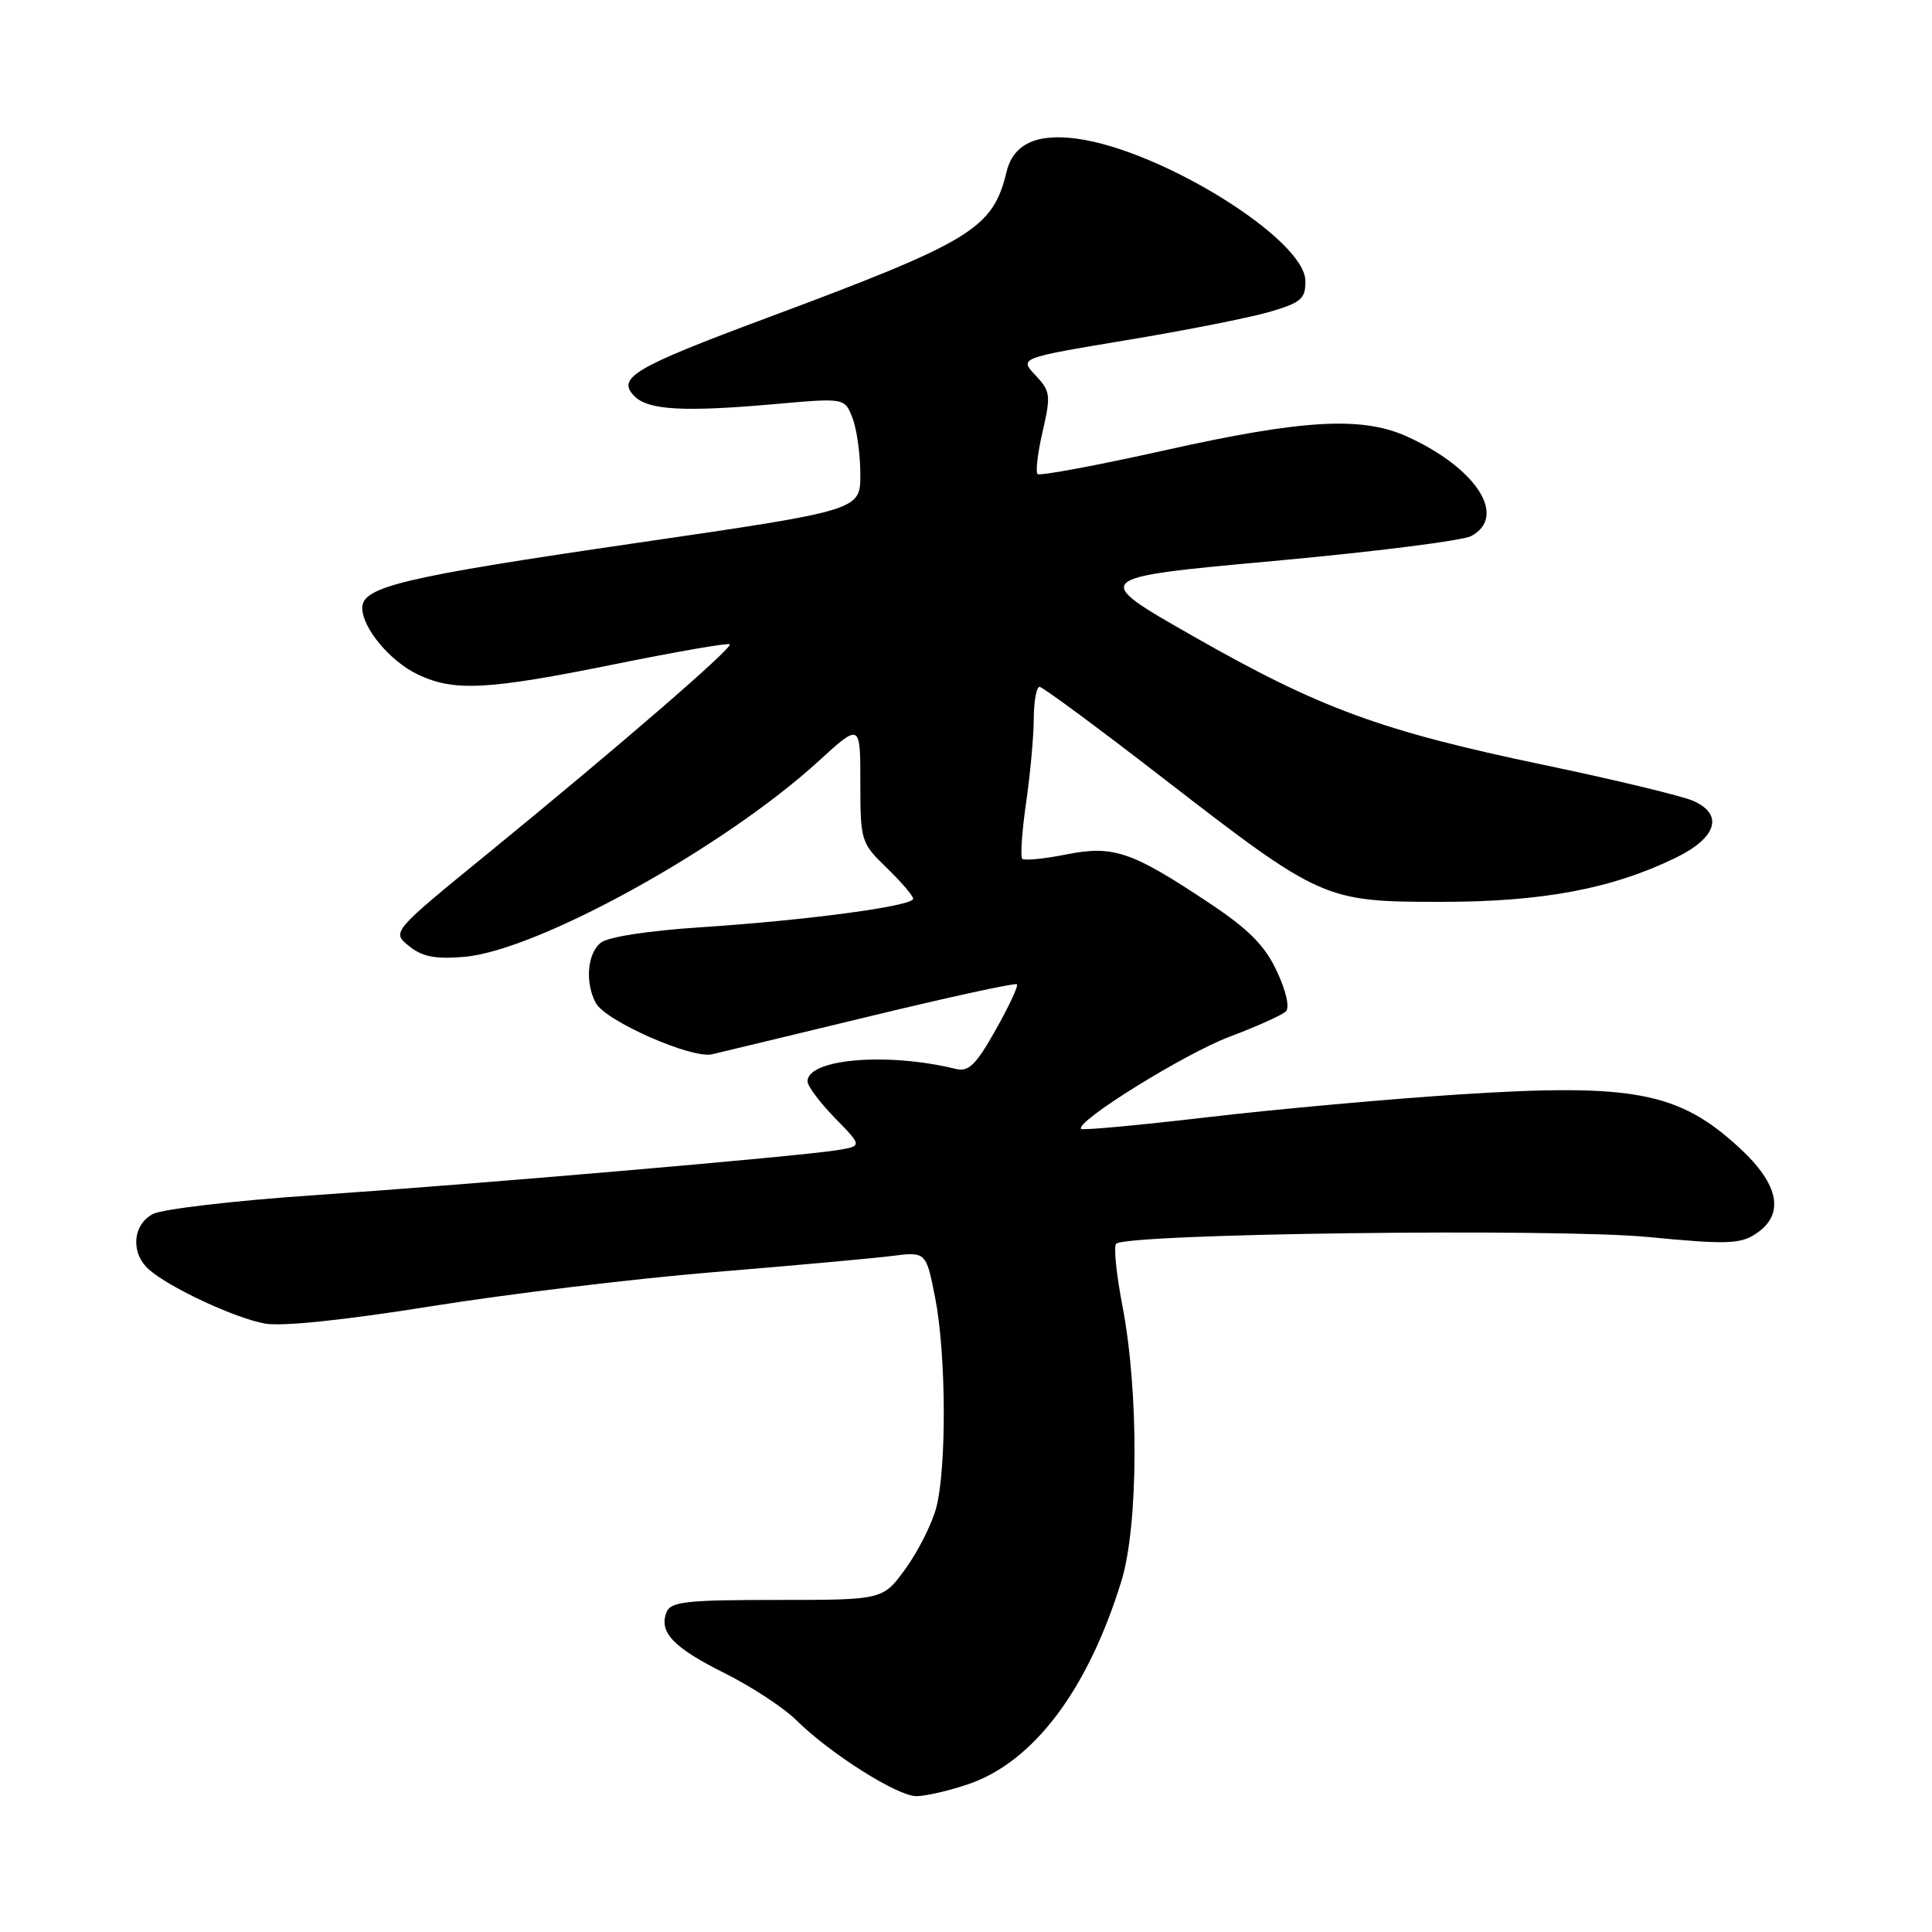 <?xml version="1.0" encoding="UTF-8" standalone="no"?>
<!DOCTYPE svg PUBLIC "-//W3C//DTD SVG 1.1//EN" "http://www.w3.org/Graphics/SVG/1.1/DTD/svg11.dtd" >
<svg xmlns="http://www.w3.org/2000/svg" xmlns:xlink="http://www.w3.org/1999/xlink" version="1.1" viewBox="0 0 256 256">
 <g >
 <path fill="currentColor"
d=" M 128.29 236.42 C 136.95 233.47 144.14 223.94 148.59 209.50 C 150.86 202.16 150.92 184.38 148.72 173.00 C 147.93 168.88 147.55 165.19 147.89 164.81 C 149.08 163.45 206.02 162.73 218.38 163.91 C 228.73 164.91 230.58 164.85 232.63 163.50 C 236.53 160.95 235.79 156.98 230.49 152.10 C 222.46 144.69 216.43 143.54 193.50 145.01 C 184.15 145.61 169.10 146.97 160.06 148.03 C 151.02 149.09 143.46 149.79 143.26 149.59 C 142.36 148.69 156.92 139.64 162.88 137.39 C 166.52 136.02 169.90 134.50 170.39 134.01 C 170.91 133.49 170.41 131.27 169.18 128.67 C 167.58 125.26 165.46 123.13 160.15 119.60 C 149.89 112.78 147.53 111.98 141.22 113.23 C 138.32 113.81 135.72 114.06 135.45 113.79 C 135.19 113.52 135.41 110.19 135.96 106.40 C 136.51 102.60 136.97 97.59 136.98 95.25 C 136.99 92.91 137.34 91.01 137.75 91.01 C 138.16 91.02 145.47 96.42 154.00 103.02 C 175.08 119.32 175.48 119.50 191.00 119.50 C 204.39 119.50 213.55 117.78 222.00 113.68 C 227.44 111.04 228.44 107.98 224.44 106.15 C 222.98 105.49 214.07 103.34 204.64 101.37 C 183.00 96.85 174.89 93.88 158.03 84.26 C 144.50 76.55 144.50 76.55 168.69 74.34 C 181.99 73.13 193.80 71.64 194.94 71.03 C 199.77 68.45 195.67 62.05 186.50 57.87 C 180.51 55.13 172.69 55.57 154.38 59.66 C 145.36 61.67 137.76 63.09 137.48 62.81 C 137.20 62.53 137.50 59.98 138.16 57.15 C 139.26 52.37 139.19 51.83 137.20 49.72 C 135.06 47.44 135.06 47.44 149.28 45.07 C 157.10 43.78 165.64 42.08 168.25 41.32 C 172.42 40.09 173.00 39.59 172.97 37.21 C 172.90 31.71 153.97 19.92 142.73 18.38 C 137.34 17.64 134.26 19.09 133.37 22.78 C 131.54 30.33 128.81 31.99 101.50 42.17 C 83.97 48.70 81.65 50.08 84.08 52.51 C 85.92 54.35 90.65 54.61 102.72 53.54 C 111.94 52.72 111.94 52.72 112.97 55.42 C 113.54 56.91 114.00 60.27 114.00 62.88 C 114.00 67.62 114.00 67.62 84.25 71.96 C 53.49 76.44 48.00 77.74 48.00 80.54 C 48.00 83.21 51.69 87.63 55.38 89.38 C 60.19 91.66 64.59 91.43 81.51 88.00 C 89.66 86.35 96.50 85.16 96.70 85.37 C 97.15 85.81 82.01 98.90 64.70 113.04 C 51.89 123.49 51.89 123.49 54.19 125.35 C 55.94 126.77 57.65 127.11 61.49 126.79 C 71.19 125.98 95.90 112.34 108.46 100.86 C 114.00 95.80 114.00 95.80 114.00 103.70 C 114.00 111.42 114.08 111.69 117.50 115.00 C 119.43 116.87 121.00 118.71 121.00 119.09 C 121.00 120.06 106.90 121.95 92.82 122.87 C 85.76 123.34 80.52 124.15 79.57 124.94 C 77.81 126.40 77.51 130.22 78.95 132.91 C 80.23 135.29 91.64 140.32 94.34 139.70 C 95.53 139.42 105.02 137.14 115.43 134.62 C 125.85 132.10 134.54 130.21 134.75 130.42 C 134.96 130.63 133.69 133.35 131.93 136.47 C 129.30 141.14 128.35 142.06 126.61 141.63 C 117.57 139.41 107.00 140.30 107.00 143.29 C 107.00 143.91 108.64 146.09 110.63 148.14 C 114.27 151.86 114.27 151.86 110.88 152.41 C 105.80 153.23 63.09 156.91 41.49 158.38 C 31.03 159.09 21.46 160.22 20.24 160.87 C 17.54 162.32 17.29 166.06 19.75 168.23 C 22.48 170.63 31.12 174.66 35.11 175.38 C 37.34 175.79 45.71 174.92 57.11 173.09 C 67.22 171.47 84.05 169.43 94.50 168.57 C 104.95 167.71 115.57 166.75 118.11 166.43 C 122.71 165.85 122.71 165.85 123.91 171.95 C 125.38 179.41 125.45 194.61 124.04 199.84 C 123.47 201.96 121.65 205.56 120.00 207.85 C 116.99 212.00 116.99 212.00 102.96 212.00 C 90.90 212.00 88.85 212.23 88.31 213.64 C 87.29 216.29 89.21 218.31 96.05 221.72 C 99.60 223.50 103.85 226.28 105.50 227.92 C 109.99 232.36 118.90 238.00 121.42 238.00 C 122.64 238.00 125.73 237.29 128.29 236.42 Z "/>
</g>
</svg>